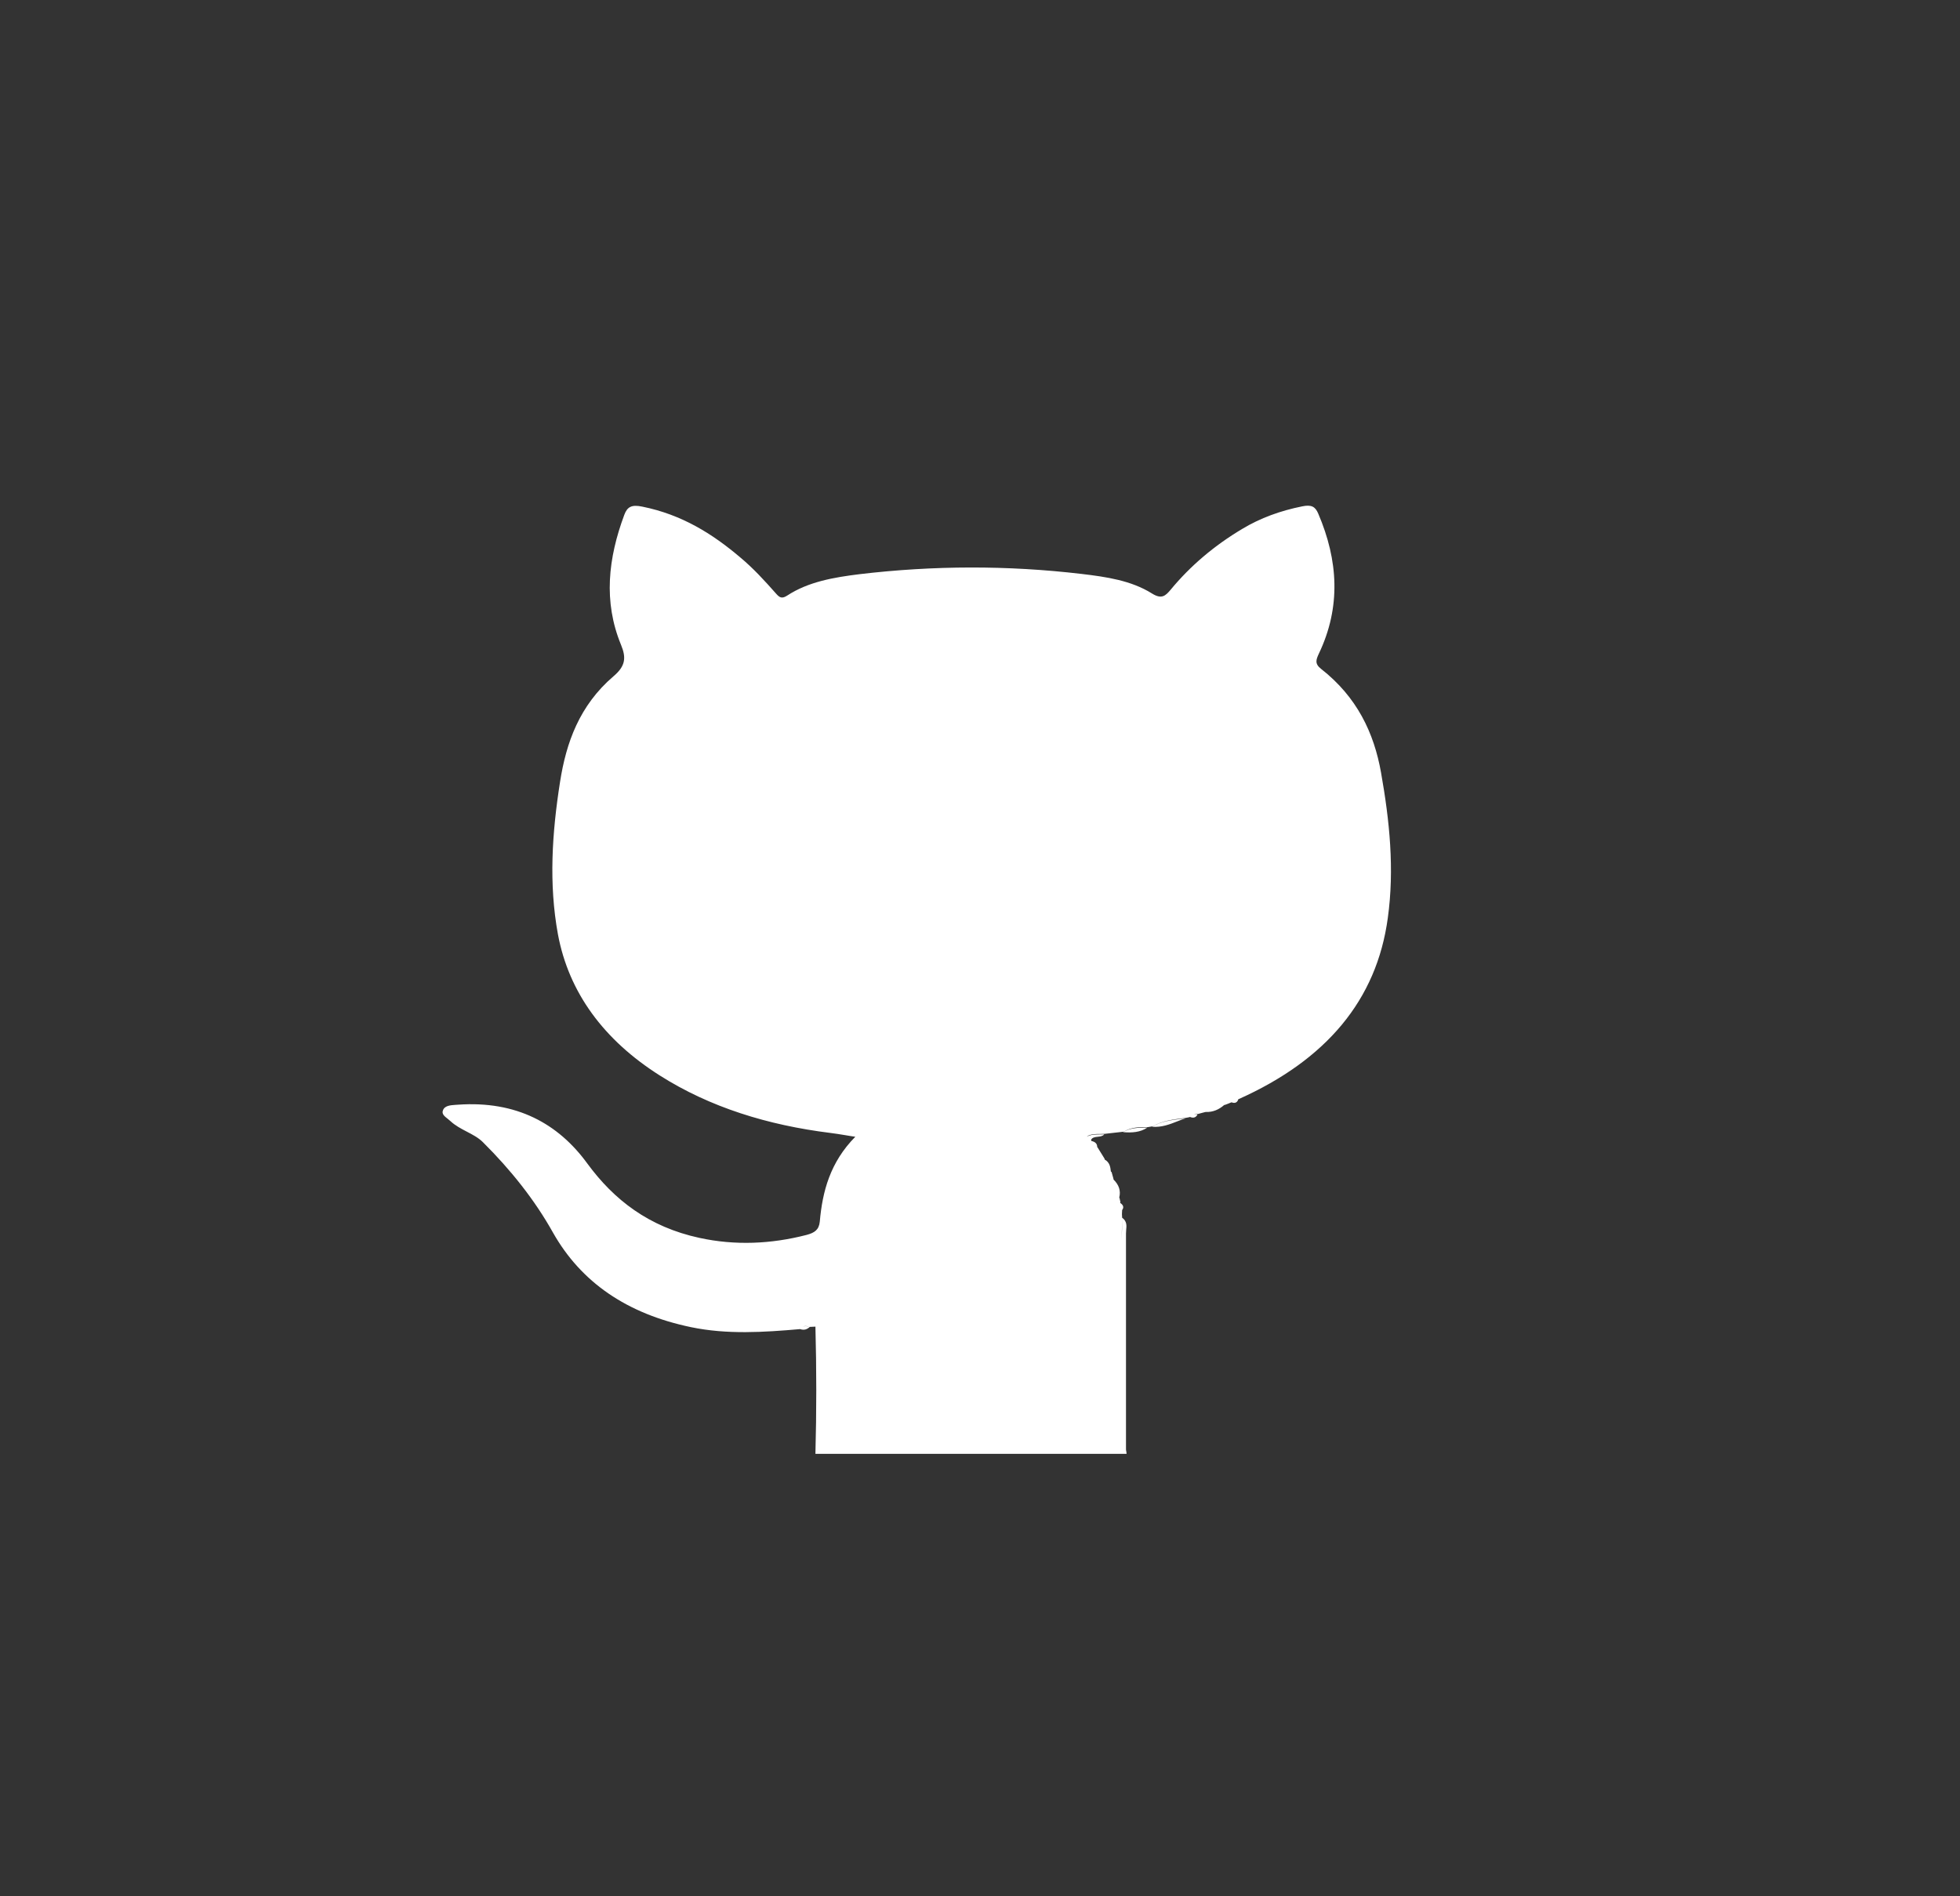 <svg width="31" height="30" viewBox="0 0 31 30" fill="none" xmlns="http://www.w3.org/2000/svg">
<rect x="0" y="0" width="31" height="30" fill="#333333" stroke="none"/>
<path fill-rule="evenodd" clip-rule="evenodd" d="M17.748 19.265V19.265C17.825 19.32 17.819 19.391 17.812 19.459C17.811 19.478 17.809 19.497 17.809 19.515V22.927C17.809 22.939 17.811 22.951 17.814 22.963C17.816 22.976 17.818 22.988 17.818 23H12.897C12.915 22.331 12.915 21.658 12.897 20.988C12.882 20.988 12.869 20.989 12.855 20.99C12.84 20.991 12.825 20.992 12.809 20.992L12.808 20.992C12.767 21.03 12.72 21.05 12.655 21.027L12.655 21.027C12.08 21.077 11.499 21.115 10.928 20.996C9.916 20.785 9.192 20.288 8.746 19.5C8.458 18.984 8.078 18.507 7.637 18.069C7.566 17.998 7.473 17.95 7.379 17.901C7.289 17.854 7.199 17.806 7.126 17.738C7.112 17.725 7.096 17.712 7.081 17.7L7.081 17.7C7.032 17.662 6.984 17.624 7.005 17.569C7.03 17.491 7.123 17.485 7.208 17.479H7.208L7.208 17.479L7.208 17.479L7.208 17.479L7.209 17.479L7.209 17.479C7.22 17.478 7.231 17.477 7.242 17.477C8.17 17.411 8.83 17.777 9.289 18.407C9.712 18.984 10.264 19.411 11.063 19.584C11.629 19.707 12.196 19.681 12.753 19.538C12.883 19.504 12.953 19.457 12.966 19.327C13.008 18.85 13.129 18.388 13.528 17.984C13.469 17.976 13.415 17.967 13.364 17.958L13.363 17.958L13.363 17.958L13.363 17.958L13.363 17.958L13.363 17.958C13.281 17.945 13.206 17.932 13.129 17.923C12.145 17.8 11.23 17.519 10.436 17.015C9.549 16.453 8.997 15.703 8.825 14.784C8.677 13.98 8.732 13.172 8.858 12.369C8.955 11.749 9.164 11.161 9.703 10.699C9.893 10.538 9.907 10.407 9.823 10.203C9.54 9.518 9.619 8.83 9.874 8.145C9.921 8.018 9.99 7.98 10.158 8.015C10.784 8.141 11.267 8.445 11.704 8.815C11.917 8.992 12.098 9.192 12.275 9.392C12.326 9.449 12.363 9.48 12.451 9.422C12.785 9.203 13.189 9.134 13.593 9.084C14.763 8.945 15.938 8.942 17.108 9.08C17.498 9.126 17.892 9.184 18.218 9.388C18.371 9.484 18.431 9.43 18.515 9.33C18.826 8.953 19.206 8.63 19.652 8.365C19.935 8.195 20.251 8.08 20.595 8.011C20.743 7.98 20.803 8.015 20.85 8.126C21.166 8.865 21.212 9.603 20.859 10.342C20.817 10.434 20.79 10.499 20.892 10.58C21.463 11.026 21.732 11.595 21.843 12.223C21.978 12.984 22.057 13.749 21.95 14.523C21.774 15.823 20.975 16.769 19.592 17.388C19.583 17.387 19.575 17.387 19.567 17.388C19.573 17.387 19.58 17.388 19.587 17.388C19.573 17.434 19.541 17.464 19.478 17.439C19.442 17.454 19.405 17.469 19.373 17.48L19.363 17.481C19.282 17.552 19.187 17.597 19.067 17.592C19.048 17.598 19.029 17.603 19.009 17.607L19.009 17.607C18.989 17.612 18.97 17.617 18.951 17.623C18.925 17.617 18.904 17.619 18.885 17.625C18.901 17.622 18.92 17.622 18.942 17.627C18.923 17.669 18.891 17.696 18.826 17.673C18.826 17.672 18.826 17.671 18.827 17.67C18.818 17.672 18.808 17.674 18.798 17.677L18.798 17.677L18.798 17.677L18.798 17.677L18.798 17.677L18.798 17.677C18.785 17.68 18.772 17.682 18.761 17.684L18.734 17.688C18.557 17.709 18.382 17.731 18.231 17.819C18.22 17.821 18.207 17.823 18.194 17.825C18.181 17.827 18.169 17.829 18.157 17.831C18.023 17.827 17.888 17.834 17.772 17.904L17.621 17.921L17.47 17.938C17.448 17.939 17.426 17.939 17.404 17.94C17.344 17.94 17.284 17.941 17.233 17.957C17.209 17.966 17.197 17.976 17.192 17.985C17.199 17.978 17.211 17.971 17.229 17.965C17.279 17.948 17.34 17.948 17.399 17.947H17.399C17.422 17.947 17.444 17.947 17.465 17.946C17.442 17.975 17.402 17.98 17.363 17.984C17.317 17.989 17.272 17.994 17.255 18.038L17.256 18.038L17.261 18.042L17.262 18.051C17.324 18.063 17.355 18.097 17.354 18.149L17.358 18.15C17.396 18.211 17.433 18.273 17.47 18.331L17.472 18.344C17.553 18.391 17.562 18.462 17.57 18.535C17.574 18.537 17.578 18.54 17.581 18.542L17.587 18.563L17.595 18.592C17.6 18.608 17.605 18.625 17.609 18.642L17.613 18.662C17.697 18.744 17.73 18.839 17.702 18.947L17.707 18.954L17.707 18.954C17.711 18.977 17.716 19 17.721 19.019L17.717 19.025L17.715 19.029C17.765 19.061 17.782 19.1 17.747 19.145L17.748 19.146C17.744 19.188 17.744 19.227 17.748 19.265ZM12.807 20.992C12.764 20.975 12.723 20.973 12.69 20.993C12.722 20.974 12.761 20.978 12.807 20.992ZM17.748 19.266C17.746 19.382 17.743 19.499 17.741 19.615C17.745 19.499 17.748 19.382 17.748 19.266ZM18.705 17.698C18.535 17.718 18.367 17.738 18.222 17.826C18.373 17.838 18.5 17.788 18.627 17.738C18.668 17.722 18.709 17.706 18.751 17.692L18.705 17.698ZM17.762 17.911C17.878 17.842 18.013 17.838 18.148 17.838C18.036 17.915 17.902 17.923 17.762 17.911Z" fill="white"/>
</svg>